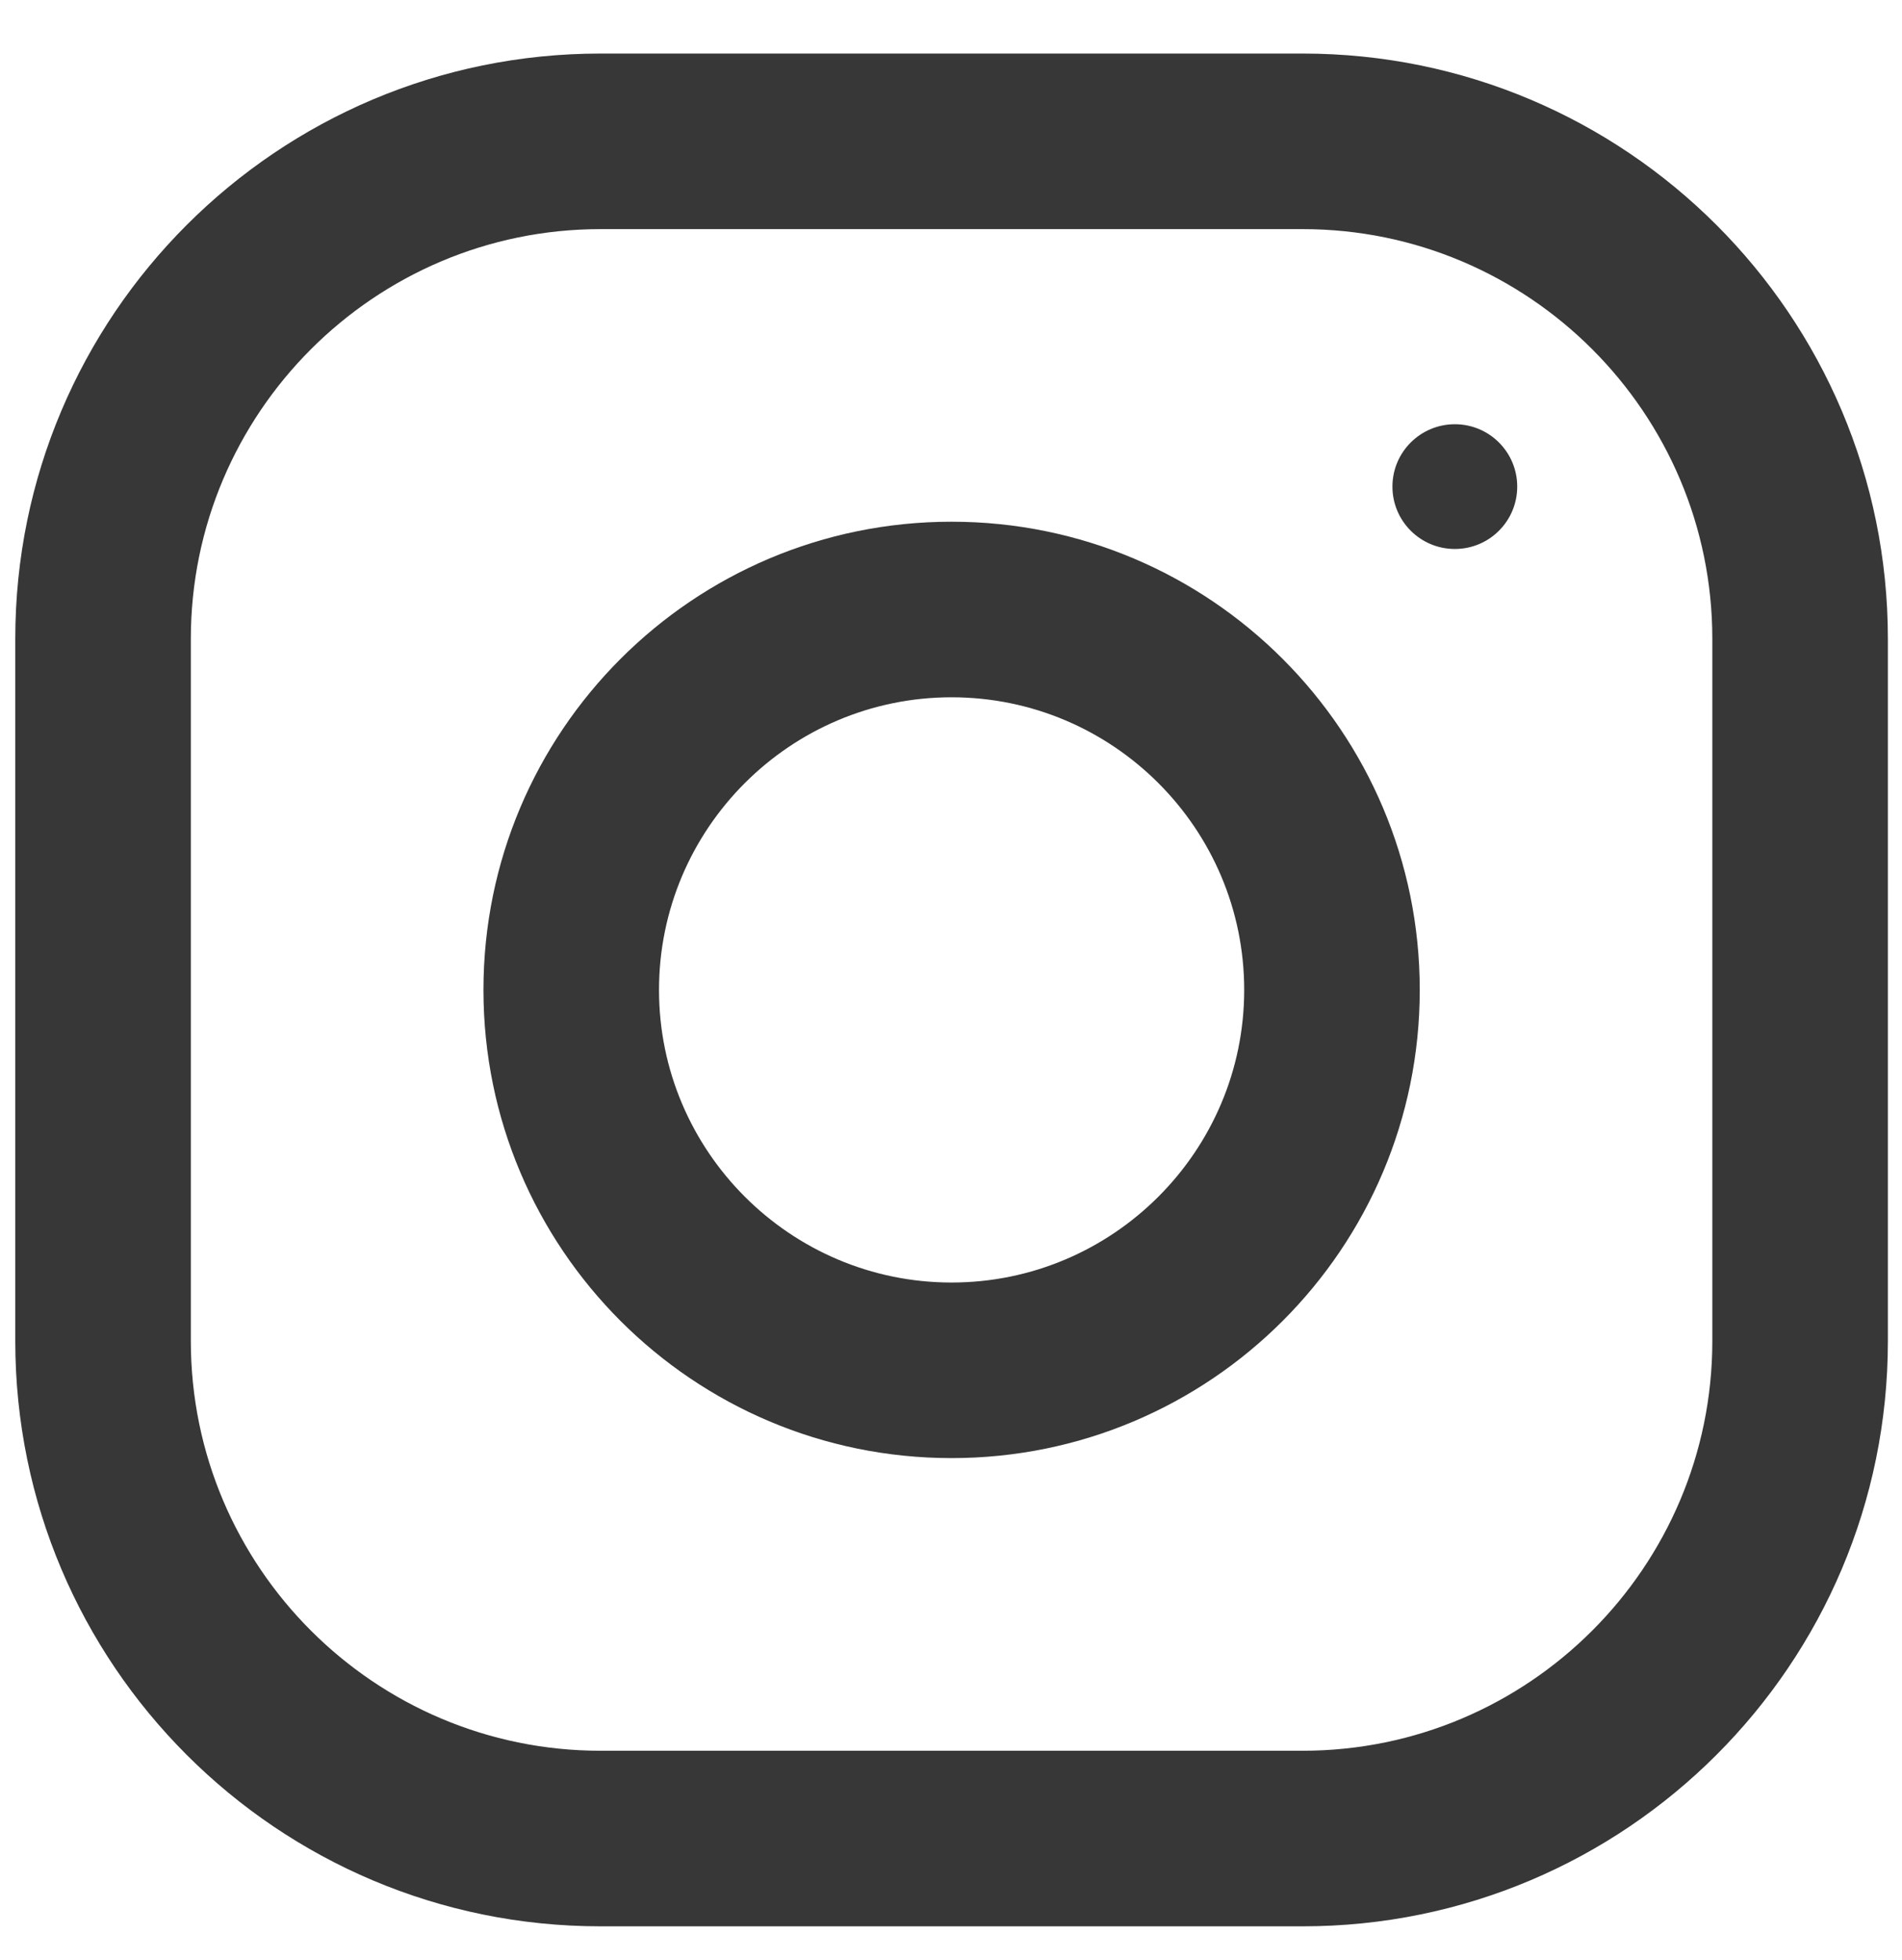 <svg width="33" height="34" viewBox="0 0 33 34" fill="none" xmlns="http://www.w3.org/2000/svg">
<g clip-path="url(#clip0_2_19)">
<path d="M22.602 0.929H10.418C4.812 0.929 0.265 5.475 0.265 11.082V23.266C0.265 28.872 4.812 33.419 10.418 33.419H22.602C28.208 33.419 32.755 28.872 32.755 23.266V11.082C32.755 5.475 28.208 0.929 22.602 0.929ZM29.709 23.266C29.709 27.185 26.521 30.373 22.602 30.373H10.418C6.499 30.373 3.311 27.185 3.311 23.266V11.082C3.311 7.163 6.499 3.975 10.418 3.975H22.602C26.521 3.975 29.709 7.163 29.709 11.082V23.266Z" fill="#373737"/>
<path d="M16.51 9.051C12.024 9.051 8.388 12.688 8.388 17.174C8.388 21.659 12.024 25.296 16.51 25.296C20.996 25.296 24.633 21.659 24.633 17.174C24.633 12.688 20.996 9.051 16.51 9.051ZM16.51 22.25C13.712 22.25 11.434 19.972 11.434 17.174C11.434 14.373 13.712 12.097 16.51 12.097C19.308 12.097 21.587 14.373 21.587 17.174C21.587 19.972 19.308 22.25 16.51 22.25Z" fill="#373737"/>
<path d="M25.242 9.524C25.84 9.524 26.324 9.04 26.324 8.442C26.324 7.844 25.84 7.36 25.242 7.36C24.644 7.36 24.159 7.844 24.159 8.442C24.159 9.04 24.644 9.524 25.242 9.524Z" fill="#373737"/>
</g>
<defs>
<clipPath id="clip0_2_19">
<rect width="32.49" height="32.49" fill="white" transform="translate(0.265 0.929)"/>
</clipPath>
</defs>
</svg>
